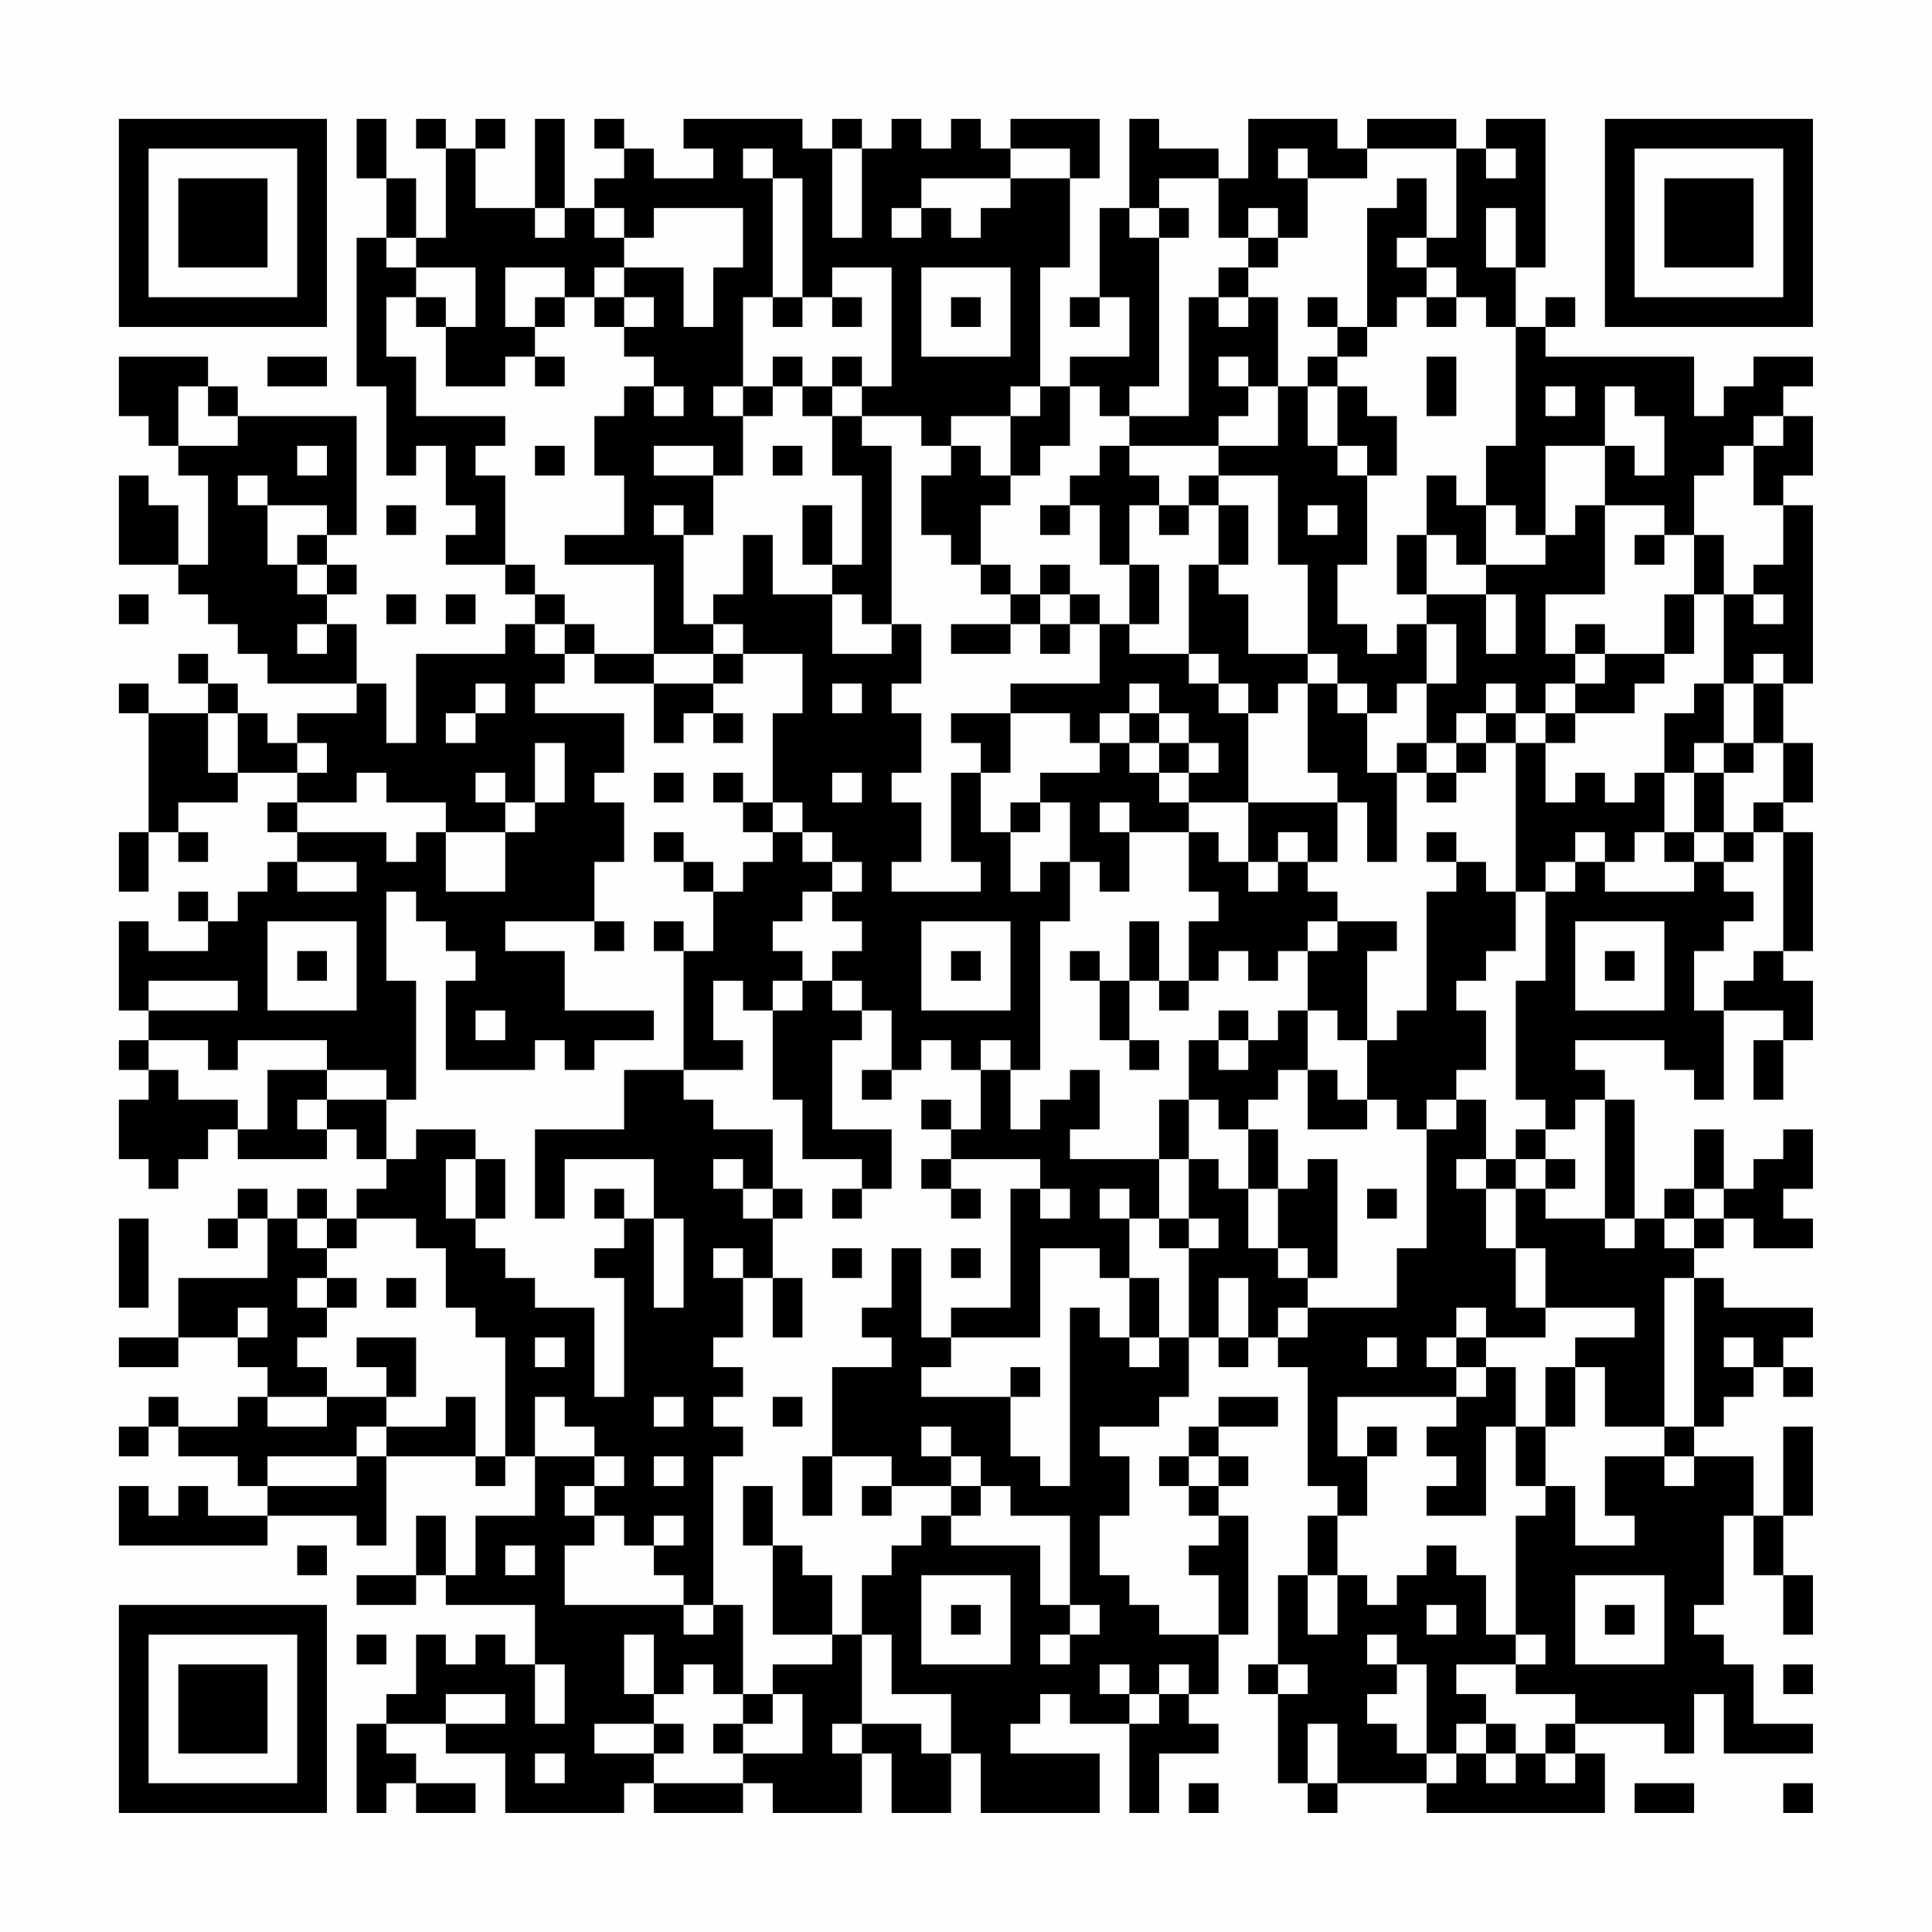 <?xml version="1.0" encoding="UTF-8"?>
<svg xmlns="http://www.w3.org/2000/svg" version="1.1" width="300" height="300" viewBox="0 0 300 300"><rect x="0" y="0" width="300" height="300" fill="#fefefe"/><g transform="scale(4.615)"><g transform="translate(4,4)"><path fill-rule="evenodd" d="M8 0L8 2L9 2L9 4L8 4L8 9L9 9L9 12L10 12L10 11L11 11L11 13L12 13L12 14L11 14L11 15L13 15L13 16L14 16L14 17L13 17L13 18L10 18L10 21L9 21L9 19L8 19L8 17L7 17L7 16L8 16L8 15L7 15L7 14L8 14L8 10L4 10L4 9L3 9L3 8L0 8L0 10L1 10L1 11L2 11L2 12L3 12L3 15L2 15L2 13L1 13L1 12L0 12L0 15L2 15L2 16L3 16L3 17L4 17L4 18L5 18L5 19L8 19L8 20L6 20L6 21L5 21L5 20L4 20L4 19L3 19L3 18L2 18L2 19L3 19L3 20L1 20L1 19L0 19L0 20L1 20L1 24L0 24L0 26L1 26L1 24L2 24L2 25L3 25L3 24L2 24L2 23L4 23L4 22L6 22L6 23L5 23L5 24L6 24L6 25L5 25L5 26L4 26L4 27L3 27L3 26L2 26L2 27L3 27L3 28L1 28L1 27L0 27L0 30L1 30L1 31L0 31L0 32L1 32L1 33L0 33L0 35L1 35L1 36L2 36L2 35L3 35L3 34L4 34L4 35L7 35L7 34L8 34L8 35L9 35L9 36L8 36L8 37L7 37L7 36L6 36L6 37L5 37L5 36L4 36L4 37L3 37L3 38L4 38L4 37L5 37L5 39L2 39L2 41L0 41L0 42L2 42L2 41L4 41L4 42L5 42L5 43L4 43L4 44L2 44L2 43L1 43L1 44L0 44L0 45L1 45L1 44L2 44L2 45L4 45L4 46L5 46L5 47L3 47L3 46L2 46L2 47L1 47L1 46L0 46L0 48L5 48L5 47L8 47L8 48L9 48L9 45L12 45L12 46L13 46L13 45L14 45L14 47L12 47L12 49L11 49L11 47L10 47L10 49L8 49L8 50L10 50L10 49L11 49L11 50L14 50L14 52L13 52L13 51L12 51L12 52L11 52L11 51L10 51L10 53L9 53L9 54L8 54L8 57L9 57L9 56L10 56L10 57L12 57L12 56L10 56L10 55L9 55L9 54L11 54L11 55L13 55L13 57L17 57L17 56L18 56L18 57L21 57L21 56L22 56L22 57L25 57L25 55L26 55L26 57L28 57L28 55L29 55L29 57L33 57L33 55L30 55L30 54L31 54L31 53L32 53L32 54L34 54L34 57L35 57L35 55L37 55L37 54L36 54L36 53L37 53L37 51L38 51L38 47L37 47L37 46L38 46L38 45L37 45L37 44L39 44L39 43L37 43L37 44L36 44L36 45L35 45L35 46L36 46L36 47L37 47L37 48L36 48L36 49L37 49L37 51L35 51L35 50L34 50L34 49L33 49L33 47L34 47L34 45L33 45L33 44L35 44L35 43L36 43L36 41L37 41L37 42L38 42L38 41L39 41L39 42L40 42L40 46L41 46L41 47L40 47L40 49L39 49L39 52L38 52L38 53L39 53L39 56L40 56L40 57L41 57L41 56L44 56L44 57L50 57L50 55L49 55L49 54L52 54L52 55L53 55L53 53L54 53L54 55L57 55L57 54L55 54L55 52L54 52L54 51L53 51L53 50L54 50L54 47L55 47L55 49L56 49L56 51L57 51L57 49L56 49L56 47L57 47L57 44L56 44L56 47L55 47L55 45L53 45L53 44L54 44L54 43L55 43L55 42L56 42L56 43L57 43L57 42L56 42L56 41L57 41L57 40L54 40L54 39L53 39L53 38L54 38L54 37L55 37L55 38L57 38L57 37L56 37L56 36L57 36L57 34L56 34L56 35L55 35L55 36L54 36L54 34L53 34L53 36L52 36L52 37L51 37L51 33L50 33L50 32L49 32L49 31L52 31L52 32L53 32L53 33L54 33L54 30L56 30L56 31L55 31L55 33L56 33L56 31L57 31L57 29L56 29L56 28L57 28L57 24L56 24L56 23L57 23L57 21L56 21L56 19L57 19L57 13L56 13L56 12L57 12L57 10L56 10L56 9L57 9L57 8L55 8L55 9L54 9L54 10L53 10L53 8L48 8L48 7L49 7L49 6L48 6L48 7L47 7L47 5L48 5L48 0L46 0L46 1L45 1L45 0L42 0L42 1L41 1L41 0L38 0L38 2L37 2L37 1L35 1L35 0L34 0L34 3L33 3L33 6L32 6L32 7L33 7L33 6L34 6L34 8L32 8L32 9L31 9L31 5L32 5L32 2L33 2L33 0L30 0L30 1L29 1L29 0L28 0L28 1L27 1L27 0L26 0L26 1L25 1L25 0L24 0L24 1L23 1L23 0L19 0L19 1L20 1L20 2L18 2L18 1L17 1L17 0L16 0L16 1L17 1L17 2L16 2L16 3L15 3L15 0L14 0L14 3L12 3L12 1L13 1L13 0L12 0L12 1L11 1L11 0L10 0L10 1L11 1L11 4L10 4L10 2L9 2L9 0ZM21 1L21 2L22 2L22 6L21 6L21 9L20 9L20 10L21 10L21 12L20 12L20 11L18 11L18 12L20 12L20 14L19 14L19 13L18 13L18 14L19 14L19 17L20 17L20 18L18 18L18 15L15 15L15 14L17 14L17 12L16 12L16 10L17 10L17 9L18 9L18 10L19 10L19 9L18 9L18 8L17 8L17 7L18 7L18 6L17 6L17 5L19 5L19 7L20 7L20 5L21 5L21 3L18 3L18 4L17 4L17 3L16 3L16 4L17 4L17 5L16 5L16 6L15 6L15 5L13 5L13 7L14 7L14 8L13 8L13 9L11 9L11 7L12 7L12 5L10 5L10 4L9 4L9 5L10 5L10 6L9 6L9 8L10 8L10 10L13 10L13 11L12 11L12 12L13 12L13 15L14 15L14 16L15 16L15 17L14 17L14 18L15 18L15 19L14 19L14 20L17 20L17 22L16 22L16 23L17 23L17 25L16 25L16 27L13 27L13 28L15 28L15 30L18 30L18 31L16 31L16 32L15 32L15 31L14 31L14 32L11 32L11 29L12 29L12 28L11 28L11 27L10 27L10 26L9 26L9 29L10 29L10 33L9 33L9 32L7 32L7 31L4 31L4 32L3 32L3 31L1 31L1 32L2 32L2 33L4 33L4 34L5 34L5 32L7 32L7 33L6 33L6 34L7 34L7 33L9 33L9 35L10 35L10 34L12 34L12 35L11 35L11 37L12 37L12 38L13 38L13 39L14 39L14 40L16 40L16 43L17 43L17 39L16 39L16 38L17 38L17 37L18 37L18 40L19 40L19 37L18 37L18 35L15 35L15 37L14 37L14 34L17 34L17 32L19 32L19 33L20 33L20 34L22 34L22 36L21 36L21 35L20 35L20 36L21 36L21 37L22 37L22 39L21 39L21 38L20 38L20 39L21 39L21 41L20 41L20 42L21 42L21 43L20 43L20 44L21 44L21 45L20 45L20 50L19 50L19 49L18 49L18 48L19 48L19 47L18 47L18 48L17 48L17 47L16 47L16 46L17 46L17 45L16 45L16 44L15 44L15 43L14 43L14 45L16 45L16 46L15 46L15 47L16 47L16 48L15 48L15 50L19 50L19 51L20 51L20 50L21 50L21 53L20 53L20 52L19 52L19 53L18 53L18 51L17 51L17 53L18 53L18 54L16 54L16 55L18 55L18 56L21 56L21 55L23 55L23 53L22 53L22 52L24 52L24 51L25 51L25 54L24 54L24 55L25 55L25 54L27 54L27 55L28 55L28 53L26 53L26 51L25 51L25 49L26 49L26 48L27 48L27 47L28 47L28 48L31 48L31 50L32 50L32 51L31 51L31 52L32 52L32 51L33 51L33 50L32 50L32 47L30 47L30 46L29 46L29 45L28 45L28 44L27 44L27 45L28 45L28 46L26 46L26 45L24 45L24 42L26 42L26 41L25 41L25 40L26 40L26 38L27 38L27 41L28 41L28 42L27 42L27 43L30 43L30 45L31 45L31 46L32 46L32 40L33 40L33 41L34 41L34 42L35 42L35 41L36 41L36 38L37 38L37 37L36 37L36 35L37 35L37 36L38 36L38 38L39 38L39 39L40 39L40 40L39 40L39 41L40 41L40 40L43 40L43 38L44 38L44 34L45 34L45 33L46 33L46 35L45 35L45 36L46 36L46 38L47 38L47 40L48 40L48 41L46 41L46 40L45 40L45 41L44 41L44 42L45 42L45 43L41 43L41 45L42 45L42 47L41 47L41 49L40 49L40 51L41 51L41 49L42 49L42 50L43 50L43 49L44 49L44 48L45 48L45 49L46 49L46 51L47 51L47 52L45 52L45 53L46 53L46 54L45 54L45 55L44 55L44 52L43 52L43 51L42 51L42 52L43 52L43 53L42 53L42 54L43 54L43 55L44 55L44 56L45 56L45 55L46 55L46 56L47 56L47 55L48 55L48 56L49 56L49 55L48 55L48 54L49 54L49 53L47 53L47 52L48 52L48 51L47 51L47 47L48 47L48 46L49 46L49 48L51 48L51 47L50 47L50 45L52 45L52 46L53 46L53 45L52 45L52 44L53 44L53 39L52 39L52 44L50 44L50 42L49 42L49 41L51 41L51 40L48 40L48 38L47 38L47 36L48 36L48 37L50 37L50 38L51 38L51 37L50 37L50 33L49 33L49 34L48 34L48 33L47 33L47 29L48 29L48 26L49 26L49 25L50 25L50 26L53 26L53 25L54 25L54 26L55 26L55 27L54 27L54 28L53 28L53 30L54 30L54 29L55 29L55 28L56 28L56 24L55 24L55 23L56 23L56 21L55 21L55 19L56 19L56 18L55 18L55 19L54 19L54 16L55 16L55 17L56 17L56 16L55 16L55 15L56 15L56 13L55 13L55 11L56 11L56 10L55 10L55 11L54 11L54 12L53 12L53 14L52 14L52 13L50 13L50 11L51 11L51 12L52 12L52 10L51 10L51 9L50 9L50 11L48 11L48 14L47 14L47 13L46 13L46 11L47 11L47 7L46 7L46 6L45 6L45 5L44 5L44 4L45 4L45 1L42 1L42 2L40 2L40 1L39 1L39 2L40 2L40 4L39 4L39 3L38 3L38 4L37 4L37 2L35 2L35 3L34 3L34 4L35 4L35 9L34 9L34 10L33 10L33 9L32 9L32 11L31 11L31 12L30 12L30 10L31 10L31 9L30 9L30 10L28 10L28 11L27 11L27 10L25 10L25 9L26 9L26 5L24 5L24 6L23 6L23 2L22 2L22 1ZM24 1L24 4L25 4L25 1ZM30 1L30 2L27 2L27 3L26 3L26 4L27 4L27 3L28 3L28 4L29 4L29 3L30 3L30 2L32 2L32 1ZM46 1L46 2L47 2L47 1ZM43 2L43 3L42 3L42 7L41 7L41 6L40 6L40 7L41 7L41 8L40 8L40 9L39 9L39 6L38 6L38 5L39 5L39 4L38 4L38 5L37 5L37 6L36 6L36 10L34 10L34 11L33 11L33 12L32 12L32 13L31 13L31 14L32 14L32 13L33 13L33 15L34 15L34 17L33 17L33 16L32 16L32 15L31 15L31 16L30 16L30 15L29 15L29 13L30 13L30 12L29 12L29 11L28 11L28 12L27 12L27 14L28 14L28 15L29 15L29 16L30 16L30 17L28 17L28 18L30 18L30 17L31 17L31 18L32 18L32 17L33 17L33 19L30 19L30 20L28 20L28 21L29 21L29 22L28 22L28 25L29 25L29 26L26 26L26 25L27 25L27 23L26 23L26 22L27 22L27 20L26 20L26 19L27 19L27 17L26 17L26 11L25 11L25 10L24 10L24 9L25 9L25 8L24 8L24 9L23 9L23 8L22 8L22 9L21 9L21 10L22 10L22 9L23 9L23 10L24 10L24 12L25 12L25 15L24 15L24 13L23 13L23 15L24 15L24 16L22 16L22 14L21 14L21 16L20 16L20 17L21 17L21 18L20 18L20 19L18 19L18 18L16 18L16 17L15 17L15 18L16 18L16 19L18 19L18 21L19 21L19 20L20 20L20 21L21 21L21 20L20 20L20 19L21 19L21 18L23 18L23 20L22 20L22 23L21 23L21 22L20 22L20 23L21 23L21 24L22 24L22 25L21 25L21 26L20 26L20 25L19 25L19 24L18 24L18 25L19 25L19 26L20 26L20 28L19 28L19 27L18 27L18 28L19 28L19 32L21 32L21 31L20 31L20 29L21 29L21 30L22 30L22 33L23 33L23 35L25 35L25 36L24 36L24 37L25 37L25 36L26 36L26 34L24 34L24 31L25 31L25 30L26 30L26 32L25 32L25 33L26 33L26 32L27 32L27 31L28 31L28 32L29 32L29 34L28 34L28 33L27 33L27 34L28 34L28 35L27 35L27 36L28 36L28 37L29 37L29 36L28 36L28 35L31 35L31 36L30 36L30 40L28 40L28 41L31 41L31 38L33 38L33 39L34 39L34 41L35 41L35 39L34 39L34 37L35 37L35 38L36 38L36 37L35 37L35 35L36 35L36 33L37 33L37 34L38 34L38 36L39 36L39 38L40 38L40 39L41 39L41 35L40 35L40 36L39 36L39 34L38 34L38 33L39 33L39 32L40 32L40 34L42 34L42 33L43 33L43 34L44 34L44 33L45 33L45 32L46 32L46 30L45 30L45 29L46 29L46 28L47 28L47 26L48 26L48 25L49 25L49 24L50 24L50 25L51 25L51 24L52 24L52 25L53 25L53 24L54 24L54 25L55 25L55 24L54 24L54 22L55 22L55 21L54 21L54 19L53 19L53 20L52 20L52 22L51 22L51 23L50 23L50 22L49 22L49 23L48 23L48 21L49 21L49 20L51 20L51 19L52 19L52 18L53 18L53 16L54 16L54 14L53 14L53 16L52 16L52 18L50 18L50 17L49 17L49 18L48 18L48 16L50 16L50 13L49 13L49 14L48 14L48 15L46 15L46 13L45 13L45 12L44 12L44 14L43 14L43 16L44 16L44 17L43 17L43 18L42 18L42 17L41 17L41 15L42 15L42 12L43 12L43 10L42 10L42 9L41 9L41 8L42 8L42 7L43 7L43 6L44 6L44 7L45 7L45 6L44 6L44 5L43 5L43 4L44 4L44 2ZM14 3L14 4L15 4L15 3ZM35 3L35 4L36 4L36 3ZM46 3L46 5L47 5L47 3ZM27 5L27 8L30 8L30 5ZM10 6L10 7L11 7L11 6ZM14 6L14 7L15 7L15 6ZM16 6L16 7L17 7L17 6ZM22 6L22 7L23 7L23 6ZM24 6L24 7L25 7L25 6ZM28 6L28 7L29 7L29 6ZM37 6L37 7L38 7L38 6ZM5 8L5 9L7 9L7 8ZM14 8L14 9L15 9L15 8ZM37 8L37 9L38 9L38 10L37 10L37 11L34 11L34 12L35 12L35 13L34 13L34 15L35 15L35 17L34 17L34 18L36 18L36 19L37 19L37 20L38 20L38 23L36 23L36 22L37 22L37 21L36 21L36 20L35 20L35 19L34 19L34 20L33 20L33 21L32 21L32 20L30 20L30 22L29 22L29 24L30 24L30 26L31 26L31 25L32 25L32 27L31 27L31 32L30 32L30 31L29 31L29 32L30 32L30 34L31 34L31 33L32 33L32 32L33 32L33 34L32 34L32 35L35 35L35 33L36 33L36 31L37 31L37 32L38 32L38 31L39 31L39 30L40 30L40 32L41 32L41 33L42 33L42 31L43 31L43 30L44 30L44 26L45 26L45 25L46 25L46 26L47 26L47 21L48 21L48 20L49 20L49 19L50 19L50 18L49 18L49 19L48 19L48 20L47 20L47 19L46 19L46 20L45 20L45 21L44 21L44 19L45 19L45 17L44 17L44 19L43 19L43 20L42 20L42 19L41 19L41 18L40 18L40 15L39 15L39 12L37 12L37 11L39 11L39 9L38 9L38 8ZM44 8L44 10L45 10L45 8ZM2 9L2 11L4 11L4 10L3 10L3 9ZM40 9L40 11L41 11L41 12L42 12L42 11L41 11L41 9ZM48 9L48 10L49 10L49 9ZM6 11L6 12L7 12L7 11ZM14 11L14 12L15 12L15 11ZM22 11L22 12L23 12L23 11ZM4 12L4 13L5 13L5 15L6 15L6 16L7 16L7 15L6 15L6 14L7 14L7 13L5 13L5 12ZM36 12L36 13L35 13L35 14L36 14L36 13L37 13L37 15L36 15L36 18L37 18L37 19L38 19L38 20L39 20L39 19L40 19L40 22L41 22L41 23L38 23L38 25L37 25L37 24L36 24L36 23L35 23L35 22L36 22L36 21L35 21L35 20L34 20L34 21L33 21L33 22L31 22L31 23L30 23L30 24L31 24L31 23L32 23L32 25L33 25L33 26L34 26L34 24L36 24L36 26L37 26L37 27L36 27L36 29L35 29L35 27L34 27L34 29L33 29L33 28L32 28L32 29L33 29L33 31L34 31L34 32L35 32L35 31L34 31L34 29L35 29L35 30L36 30L36 29L37 29L37 28L38 28L38 29L39 29L39 28L40 28L40 30L41 30L41 31L42 31L42 28L43 28L43 27L41 27L41 26L40 26L40 25L41 25L41 23L42 23L42 25L43 25L43 22L44 22L44 23L45 23L45 22L46 22L46 21L47 21L47 20L46 20L46 21L45 21L45 22L44 22L44 21L43 21L43 22L42 22L42 20L41 20L41 19L40 19L40 18L38 18L38 16L37 16L37 15L38 15L38 13L37 13L37 12ZM9 13L9 14L10 14L10 13ZM40 13L40 14L41 14L41 13ZM44 14L44 16L46 16L46 18L47 18L47 16L46 16L46 15L45 15L45 14ZM51 14L51 15L52 15L52 14ZM0 16L0 17L1 17L1 16ZM9 16L9 17L10 17L10 16ZM11 16L11 17L12 17L12 16ZM24 16L24 18L26 18L26 17L25 17L25 16ZM31 16L31 17L32 17L32 16ZM6 17L6 18L7 18L7 17ZM12 19L12 20L11 20L11 21L12 21L12 20L13 20L13 19ZM24 19L24 20L25 20L25 19ZM3 20L3 22L4 22L4 20ZM6 21L6 22L7 22L7 21ZM14 21L14 23L13 23L13 22L12 22L12 23L13 23L13 24L11 24L11 23L9 23L9 22L8 22L8 23L6 23L6 24L9 24L9 25L10 25L10 24L11 24L11 26L13 26L13 24L14 24L14 23L15 23L15 21ZM34 21L34 22L35 22L35 21ZM53 21L53 22L52 22L52 24L53 24L53 22L54 22L54 21ZM18 22L18 23L19 23L19 22ZM24 22L24 23L25 23L25 22ZM22 23L22 24L23 24L23 25L24 25L24 26L23 26L23 27L22 27L22 28L23 28L23 29L22 29L22 30L23 30L23 29L24 29L24 30L25 30L25 29L24 29L24 28L25 28L25 27L24 27L24 26L25 26L25 25L24 25L24 24L23 24L23 23ZM33 23L33 24L34 24L34 23ZM39 24L39 25L38 25L38 26L39 26L39 25L40 25L40 24ZM44 24L44 25L45 25L45 24ZM6 25L6 26L8 26L8 25ZM5 27L5 30L8 30L8 27ZM16 27L16 28L17 28L17 27ZM27 27L27 30L30 30L30 27ZM40 27L40 28L41 28L41 27ZM49 27L49 30L52 30L52 27ZM6 28L6 29L7 29L7 28ZM28 28L28 29L29 29L29 28ZM50 28L50 29L51 29L51 28ZM1 29L1 30L4 30L4 29ZM12 30L12 31L13 31L13 30ZM37 30L37 31L38 31L38 30ZM47 34L47 35L46 35L46 36L47 36L47 35L48 35L48 36L49 36L49 35L48 35L48 34ZM12 35L12 37L13 37L13 35ZM16 36L16 37L17 37L17 36ZM22 36L22 37L23 37L23 36ZM31 36L31 37L32 37L32 36ZM33 36L33 37L34 37L34 36ZM42 36L42 37L43 37L43 36ZM53 36L53 37L52 37L52 38L53 38L53 37L54 37L54 36ZM0 37L0 40L1 40L1 37ZM6 37L6 38L7 38L7 39L6 39L6 40L7 40L7 41L6 41L6 42L7 42L7 43L5 43L5 44L7 44L7 43L9 43L9 44L8 44L8 45L5 45L5 46L8 46L8 45L9 45L9 44L11 44L11 43L12 43L12 45L13 45L13 41L12 41L12 40L11 40L11 38L10 38L10 37L8 37L8 38L7 38L7 37ZM24 38L24 39L25 39L25 38ZM28 38L28 39L29 39L29 38ZM7 39L7 40L8 40L8 39ZM9 39L9 40L10 40L10 39ZM22 39L22 41L23 41L23 39ZM37 39L37 41L38 41L38 39ZM4 40L4 41L5 41L5 40ZM8 41L8 42L9 42L9 43L10 43L10 41ZM14 41L14 42L15 42L15 41ZM42 41L42 42L43 42L43 41ZM45 41L45 42L46 42L46 43L45 43L45 44L44 44L44 45L45 45L45 46L44 46L44 47L46 47L46 44L47 44L47 46L48 46L48 44L49 44L49 42L48 42L48 44L47 44L47 42L46 42L46 41ZM54 41L54 42L55 42L55 41ZM30 42L30 43L31 43L31 42ZM18 43L18 44L19 44L19 43ZM22 43L22 44L23 44L23 43ZM42 44L42 45L43 45L43 44ZM18 45L18 46L19 46L19 45ZM23 45L23 47L24 47L24 45ZM36 45L36 46L37 46L37 45ZM21 46L21 48L22 48L22 51L24 51L24 49L23 49L23 48L22 48L22 46ZM25 46L25 47L26 47L26 46ZM28 46L28 47L29 47L29 46ZM6 48L6 49L7 49L7 48ZM13 48L13 49L14 49L14 48ZM27 49L27 52L30 52L30 49ZM49 49L49 52L52 52L52 49ZM28 50L28 51L29 51L29 50ZM44 50L44 51L45 51L45 50ZM50 50L50 51L51 51L51 50ZM8 51L8 52L9 52L9 51ZM14 52L14 54L15 54L15 52ZM33 52L33 53L34 53L34 54L35 54L35 53L36 53L36 52L35 52L35 53L34 53L34 52ZM39 52L39 53L40 53L40 52ZM56 52L56 53L57 53L57 52ZM11 53L11 54L13 54L13 53ZM21 53L21 54L20 54L20 55L21 55L21 54L22 54L22 53ZM18 54L18 55L19 55L19 54ZM40 54L40 56L41 56L41 54ZM46 54L46 55L47 55L47 54ZM14 55L14 56L15 56L15 55ZM36 56L36 57L37 57L37 56ZM51 56L51 57L53 57L53 56ZM56 56L56 57L57 57L57 56ZM0 0L0 7L7 7L7 0ZM1 1L1 6L6 6L6 1ZM2 2L2 5L5 5L5 2ZM50 0L50 7L57 7L57 0ZM51 1L51 6L56 6L56 1ZM52 2L52 5L55 5L55 2ZM0 50L0 57L7 57L7 50ZM1 51L1 56L6 56L6 51ZM2 52L2 55L5 55L5 52Z" fill="#000000"/></g></g></svg>
